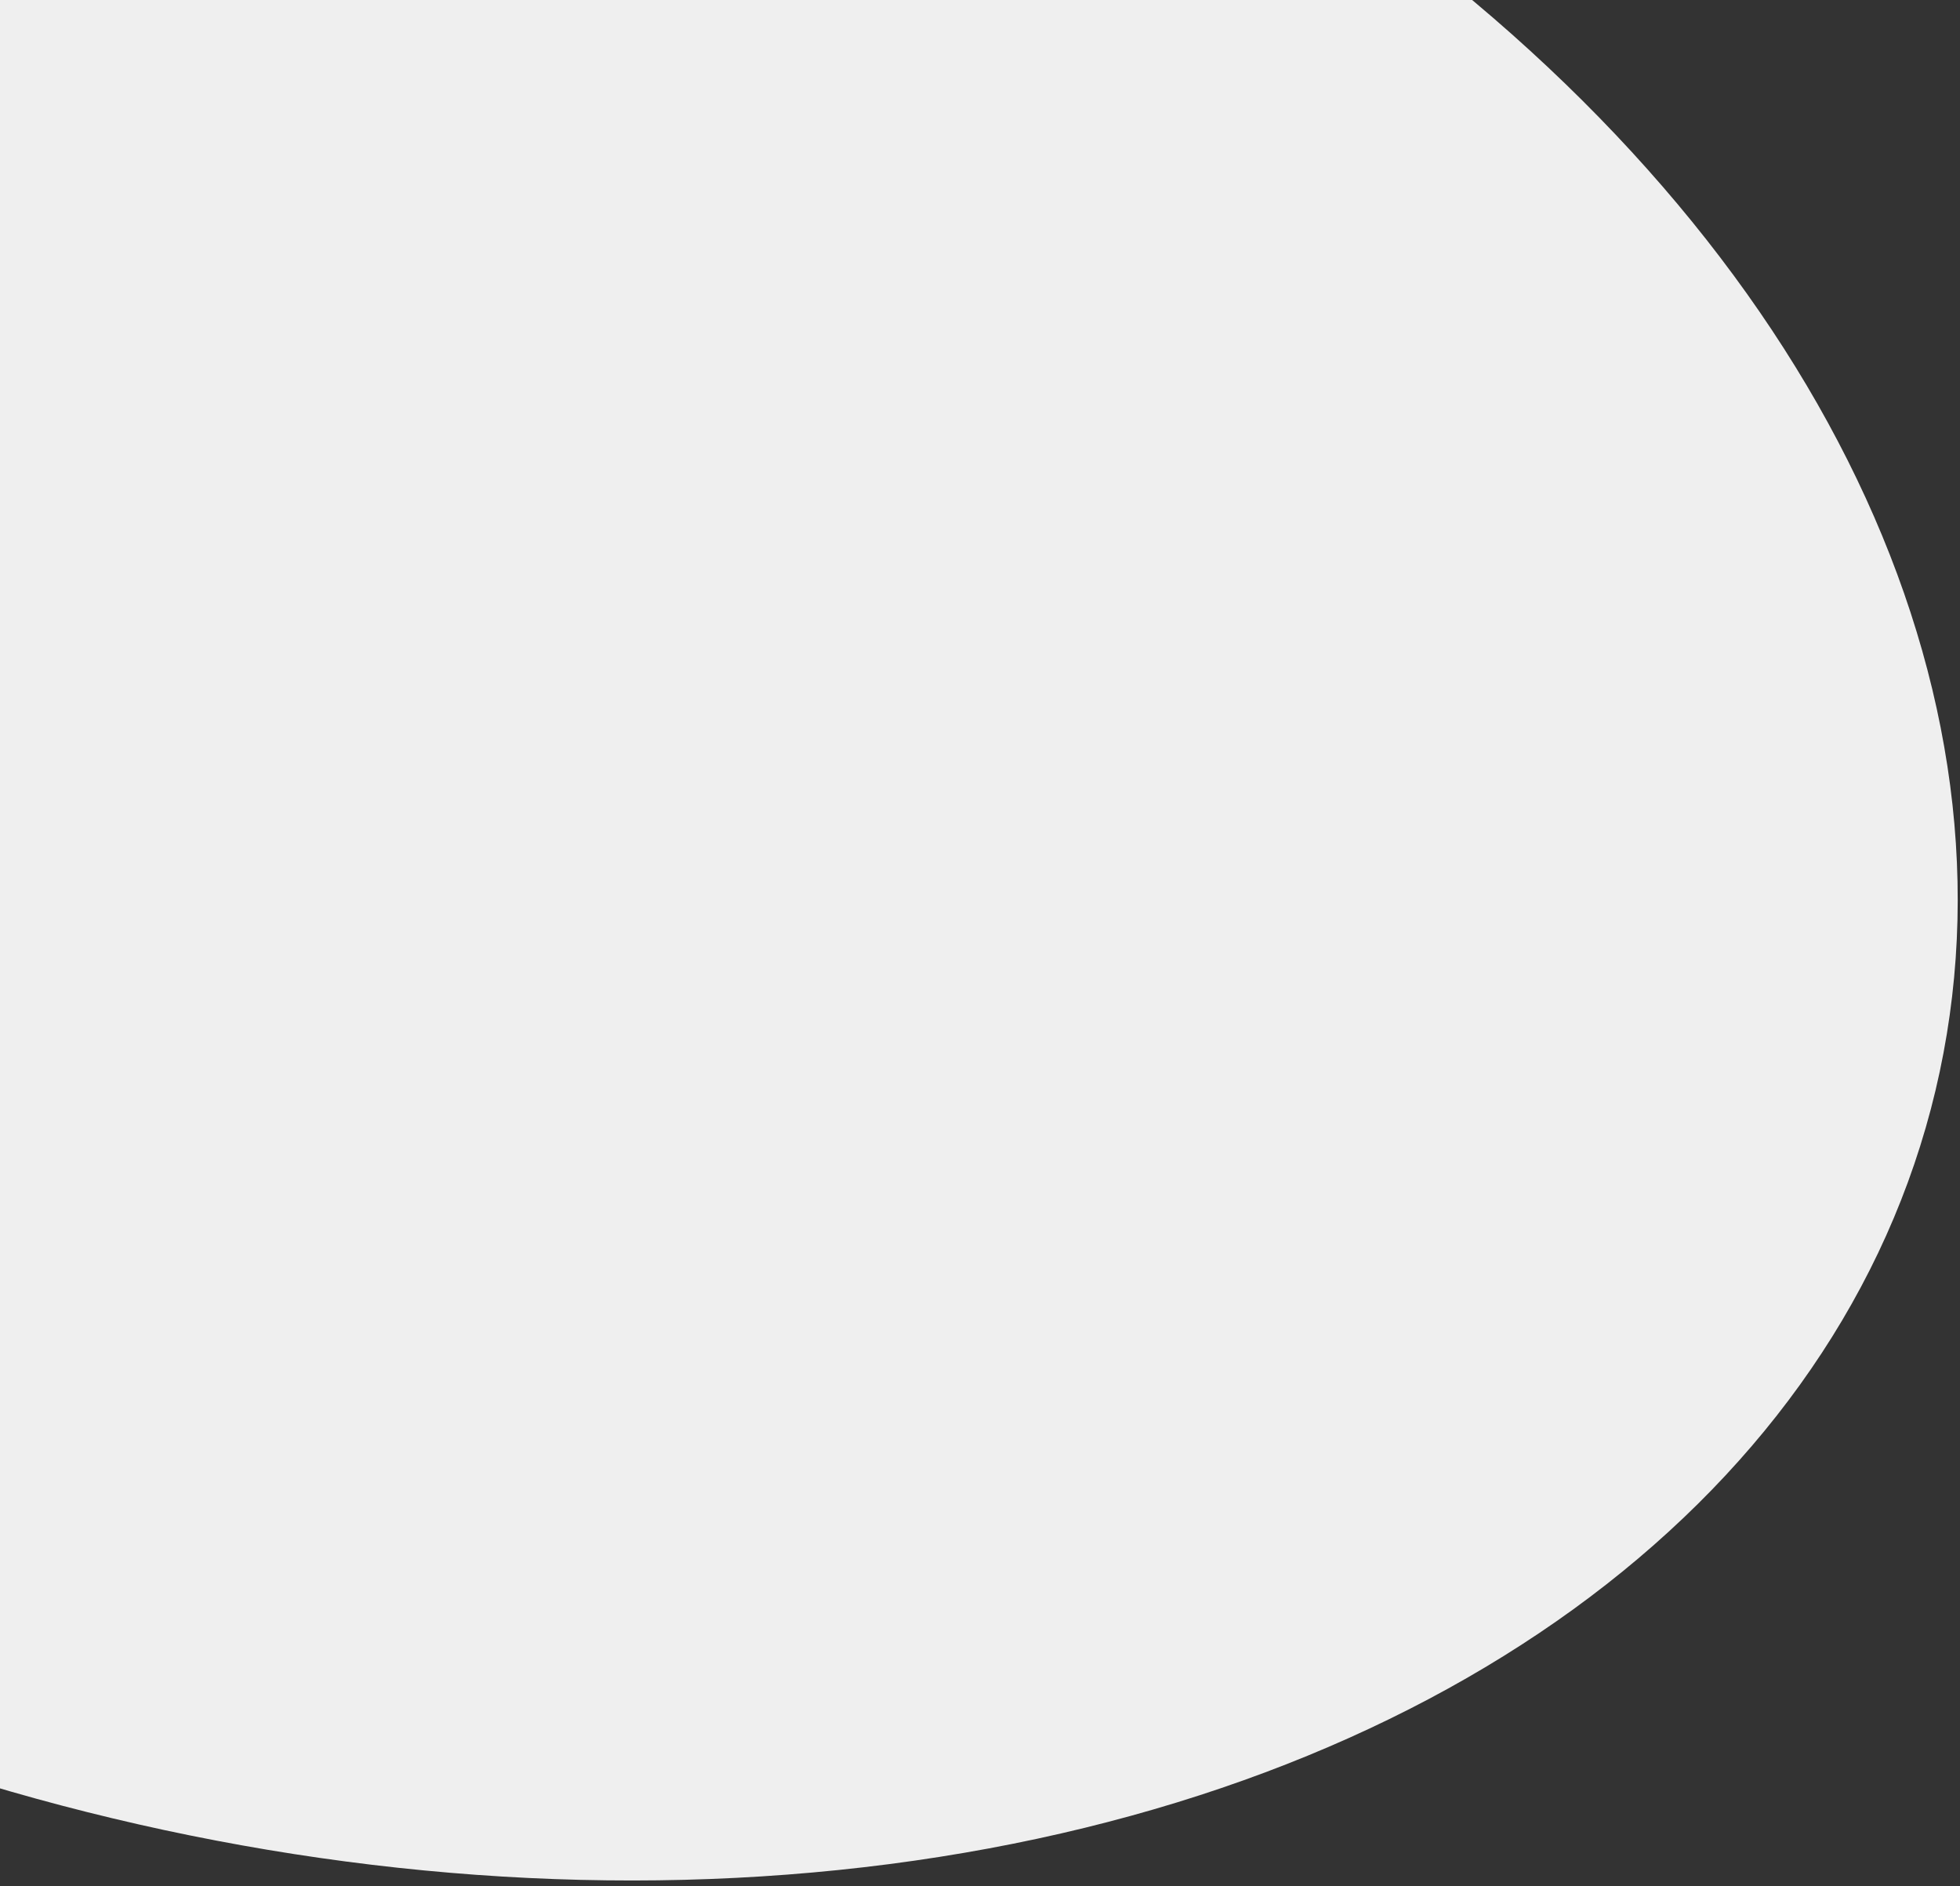 <svg width="238" height="229" viewBox="0 0 238 229" fill="none" xmlns="http://www.w3.org/2000/svg">
<rect x="0" y="0" width="238" height="229" fill="#333333" stroke="none"/>
<ellipse cx="42.972" cy="84.278" rx="198" ry="139.5" transform="rotate(14.737 42.972 84.278)" fill="#EFEFEF"/>
</svg>
